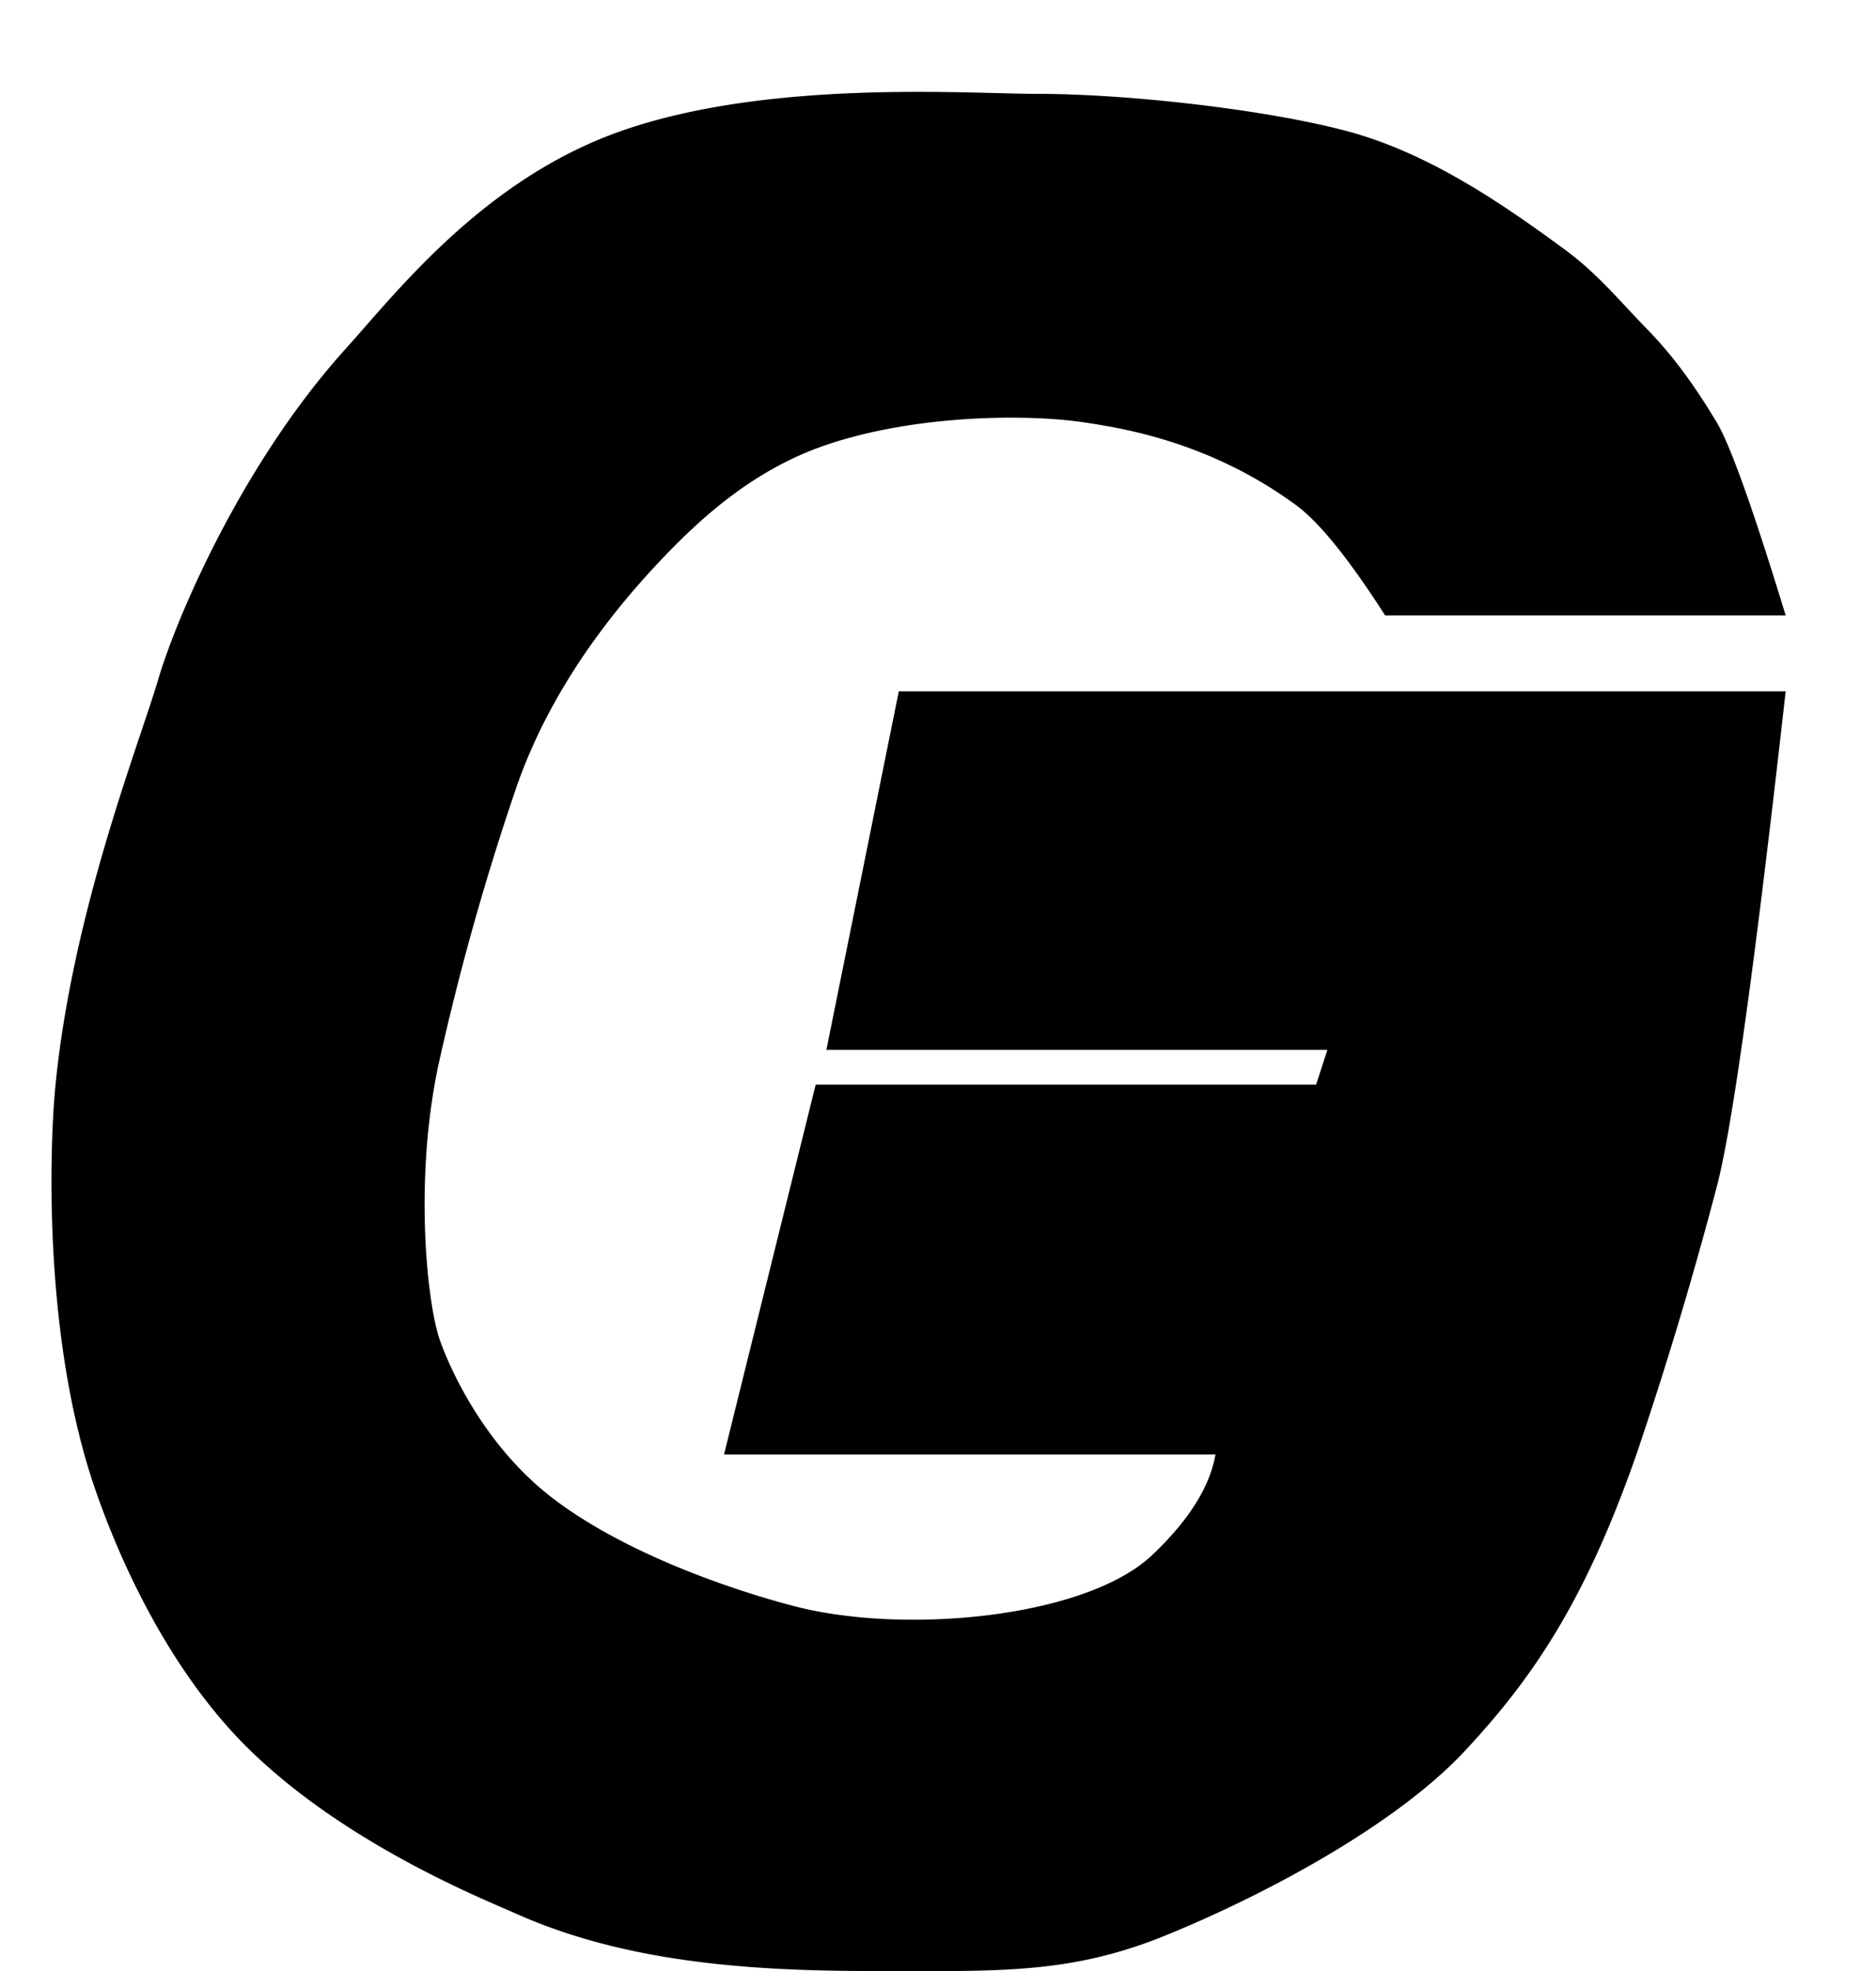 <svg xmlns="http://www.w3.org/2000/svg" width="20" height="21" viewBox="0 0 20 21">
    <path fill="#000" fill-rule="nonzero" d="M7.719 15.496l.977-3.94h5.335l.12-.37H8.81l.772-3.82h9.455c-.327 2.907-.572 4.667-.735 5.28a42.568 42.568 0 0 1-.856 2.85c-.536 1.53-1.08 2.357-1.827 3.157-.746.801-2.154 1.545-3.19 1.967-1.037.422-1.803.38-3.14.38-1.337 0-2.647-.1-3.797-.615-.32-.143-1.783-.724-2.821-1.732-.945-.916-1.475-2.239-1.682-2.862-.533-1.61-.459-3.617-.397-4.234.184-1.853.889-3.62 1.1-4.335.181-.611.872-2.266 1.995-3.508.531-.588 1.464-1.799 2.923-2.314C8.195.84 10.317 1 11.057 1c.97 0 2.453.168 3.314.4.86.232 1.64.765 2.318 1.264.34.25.585.55.87.842.283.29.514.612.743.994.144.24.389.925.735 2.057h-4.27c-.387-.603-.703-.993-.946-1.172-.916-.675-1.85-.823-2.265-.885-.592-.089-1.786-.086-2.746.24-.787.266-1.36.798-1.786 1.25-.947 1.005-1.345 1.884-1.532 2.437a27.543 27.543 0 0 0-.817 2.915c-.254 1.188-.132 2.453 0 2.892.056.183.41 1.105 1.205 1.719.898.693 2.264 1.079 2.616 1.167 1.185.298 3.09.11 3.789-.553.39-.37.614-.727.673-1.071h-5.24z"/>
</svg>

